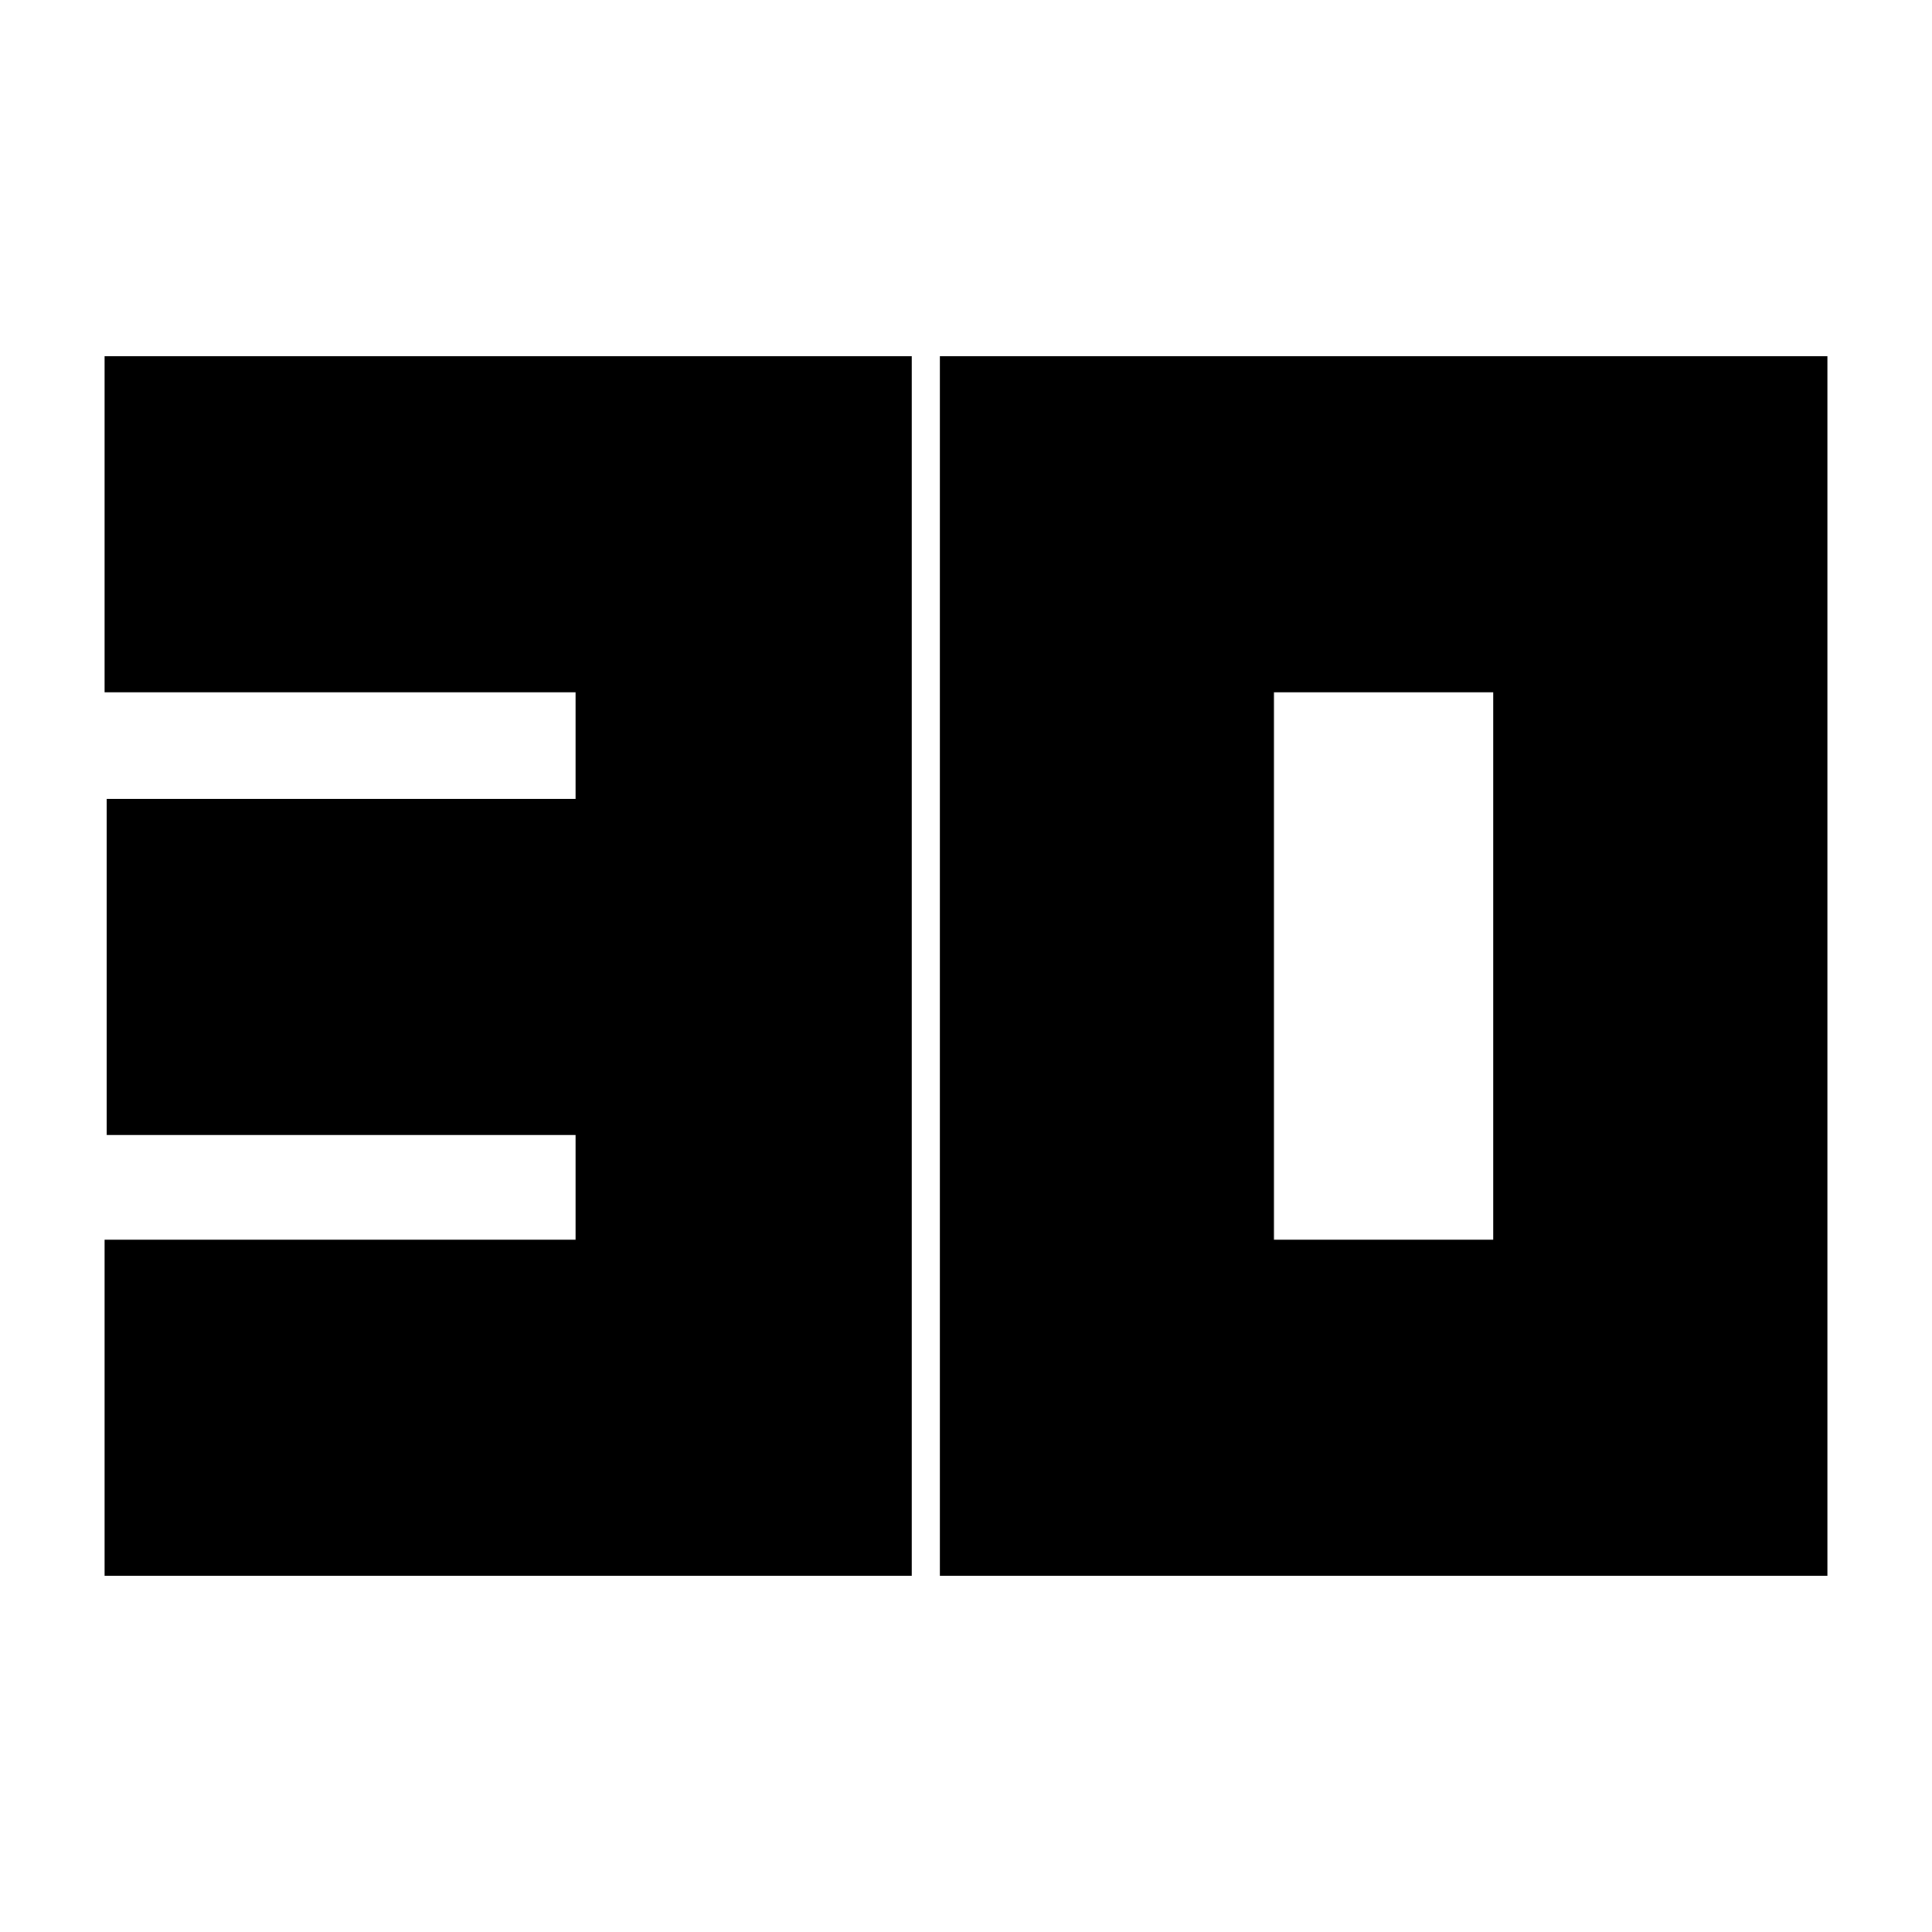 <svg xmlns="http://www.w3.org/2000/svg" height="20" width="20"><path d="M1.083 16.312v-3.479h4.875V11.75H1.104V8.271h4.854V7.167H1.083V3.688h8.355v12.624Zm12.105-3.479h2.27V7.167h-2.27Zm-3.459 3.479V3.688h9.188v12.624Z"/></svg>